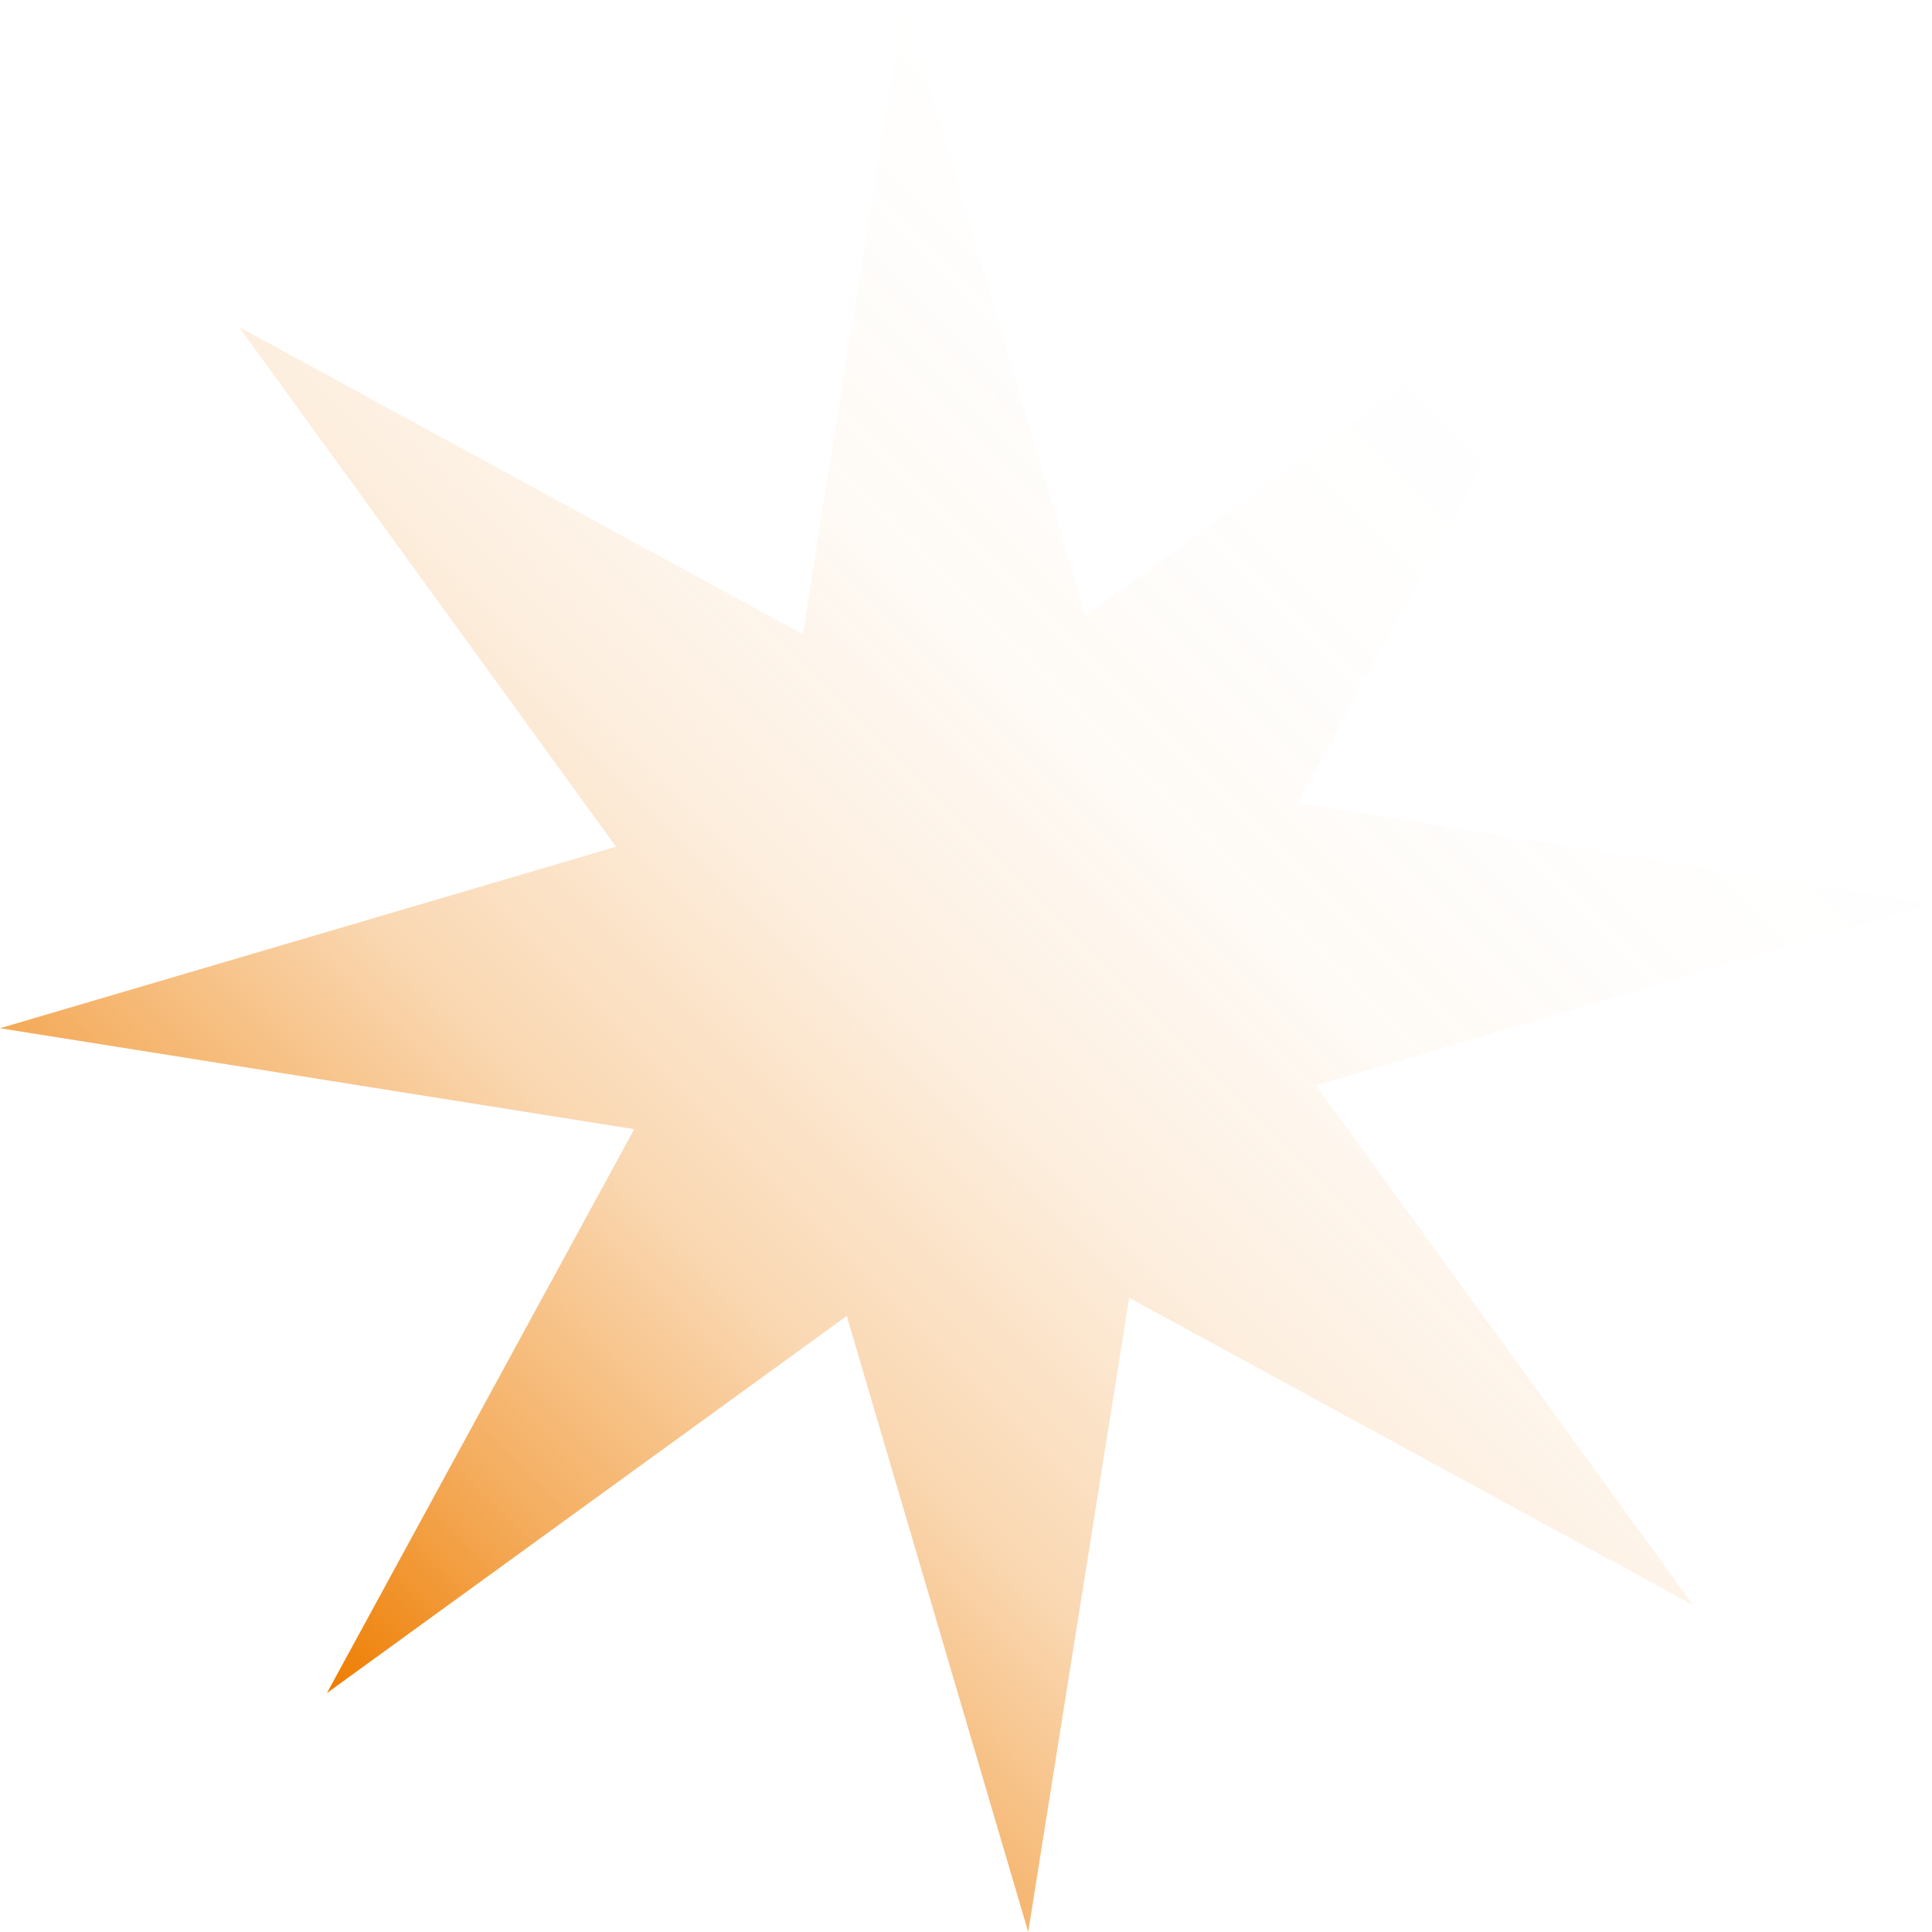 <?xml version="1.0" encoding="UTF-8"?>
<svg id="Camada_2" data-name="Camada 2" xmlns="http://www.w3.org/2000/svg" xmlns:xlink="http://www.w3.org/1999/xlink" viewBox="0 0 150 150">
  <defs>
    <style>
      .cls-1 {
        fill: url(#Gradiente_sem_nome_13);
        stroke-width: 0px;
      }
    </style>
    <linearGradient id="Gradiente_sem_nome_13" data-name="Gradiente sem nome 13" x1="21.97" y1="128.03" x2="128.03" y2="21.97" gradientUnits="userSpaceOnUse">
      <stop offset="0" stop-color="#ee7d00"/>
      <stop offset=".14" stop-color="rgba(238, 125, 0, .79)" stop-opacity=".79"/>
      <stop offset=".3" stop-color="rgba(238, 125, 0, .55)" stop-opacity=".55"/>
      <stop offset=".47" stop-color="rgba(238, 125, 0, .35)" stop-opacity=".35"/>
      <stop offset=".62" stop-color="rgba(238, 125, 0, .2)" stop-opacity=".2"/>
      <stop offset=".77" stop-color="rgba(238, 125, 0, .09)" stop-opacity=".09"/>
      <stop offset=".9" stop-color="rgba(238, 125, 0, .02)" stop-opacity=".02"/>
      <stop offset="1" stop-color="#ee7d00" stop-opacity="0"/>
    </linearGradient>
  </defs>
  <g id="Camada_1-2" data-name="Camada 1">
    <polygon class="cls-1" points="70.17 0 84.26 47.83 124.62 18.55 100.76 62.33 150 70.17 102.17 84.26 131.45 124.62 87.67 100.76 79.83 150 65.74 102.17 25.38 131.45 49.24 87.67 0 79.83 47.83 65.74 18.55 25.38 62.33 49.24 70.17 0"/>
  </g>
</svg>